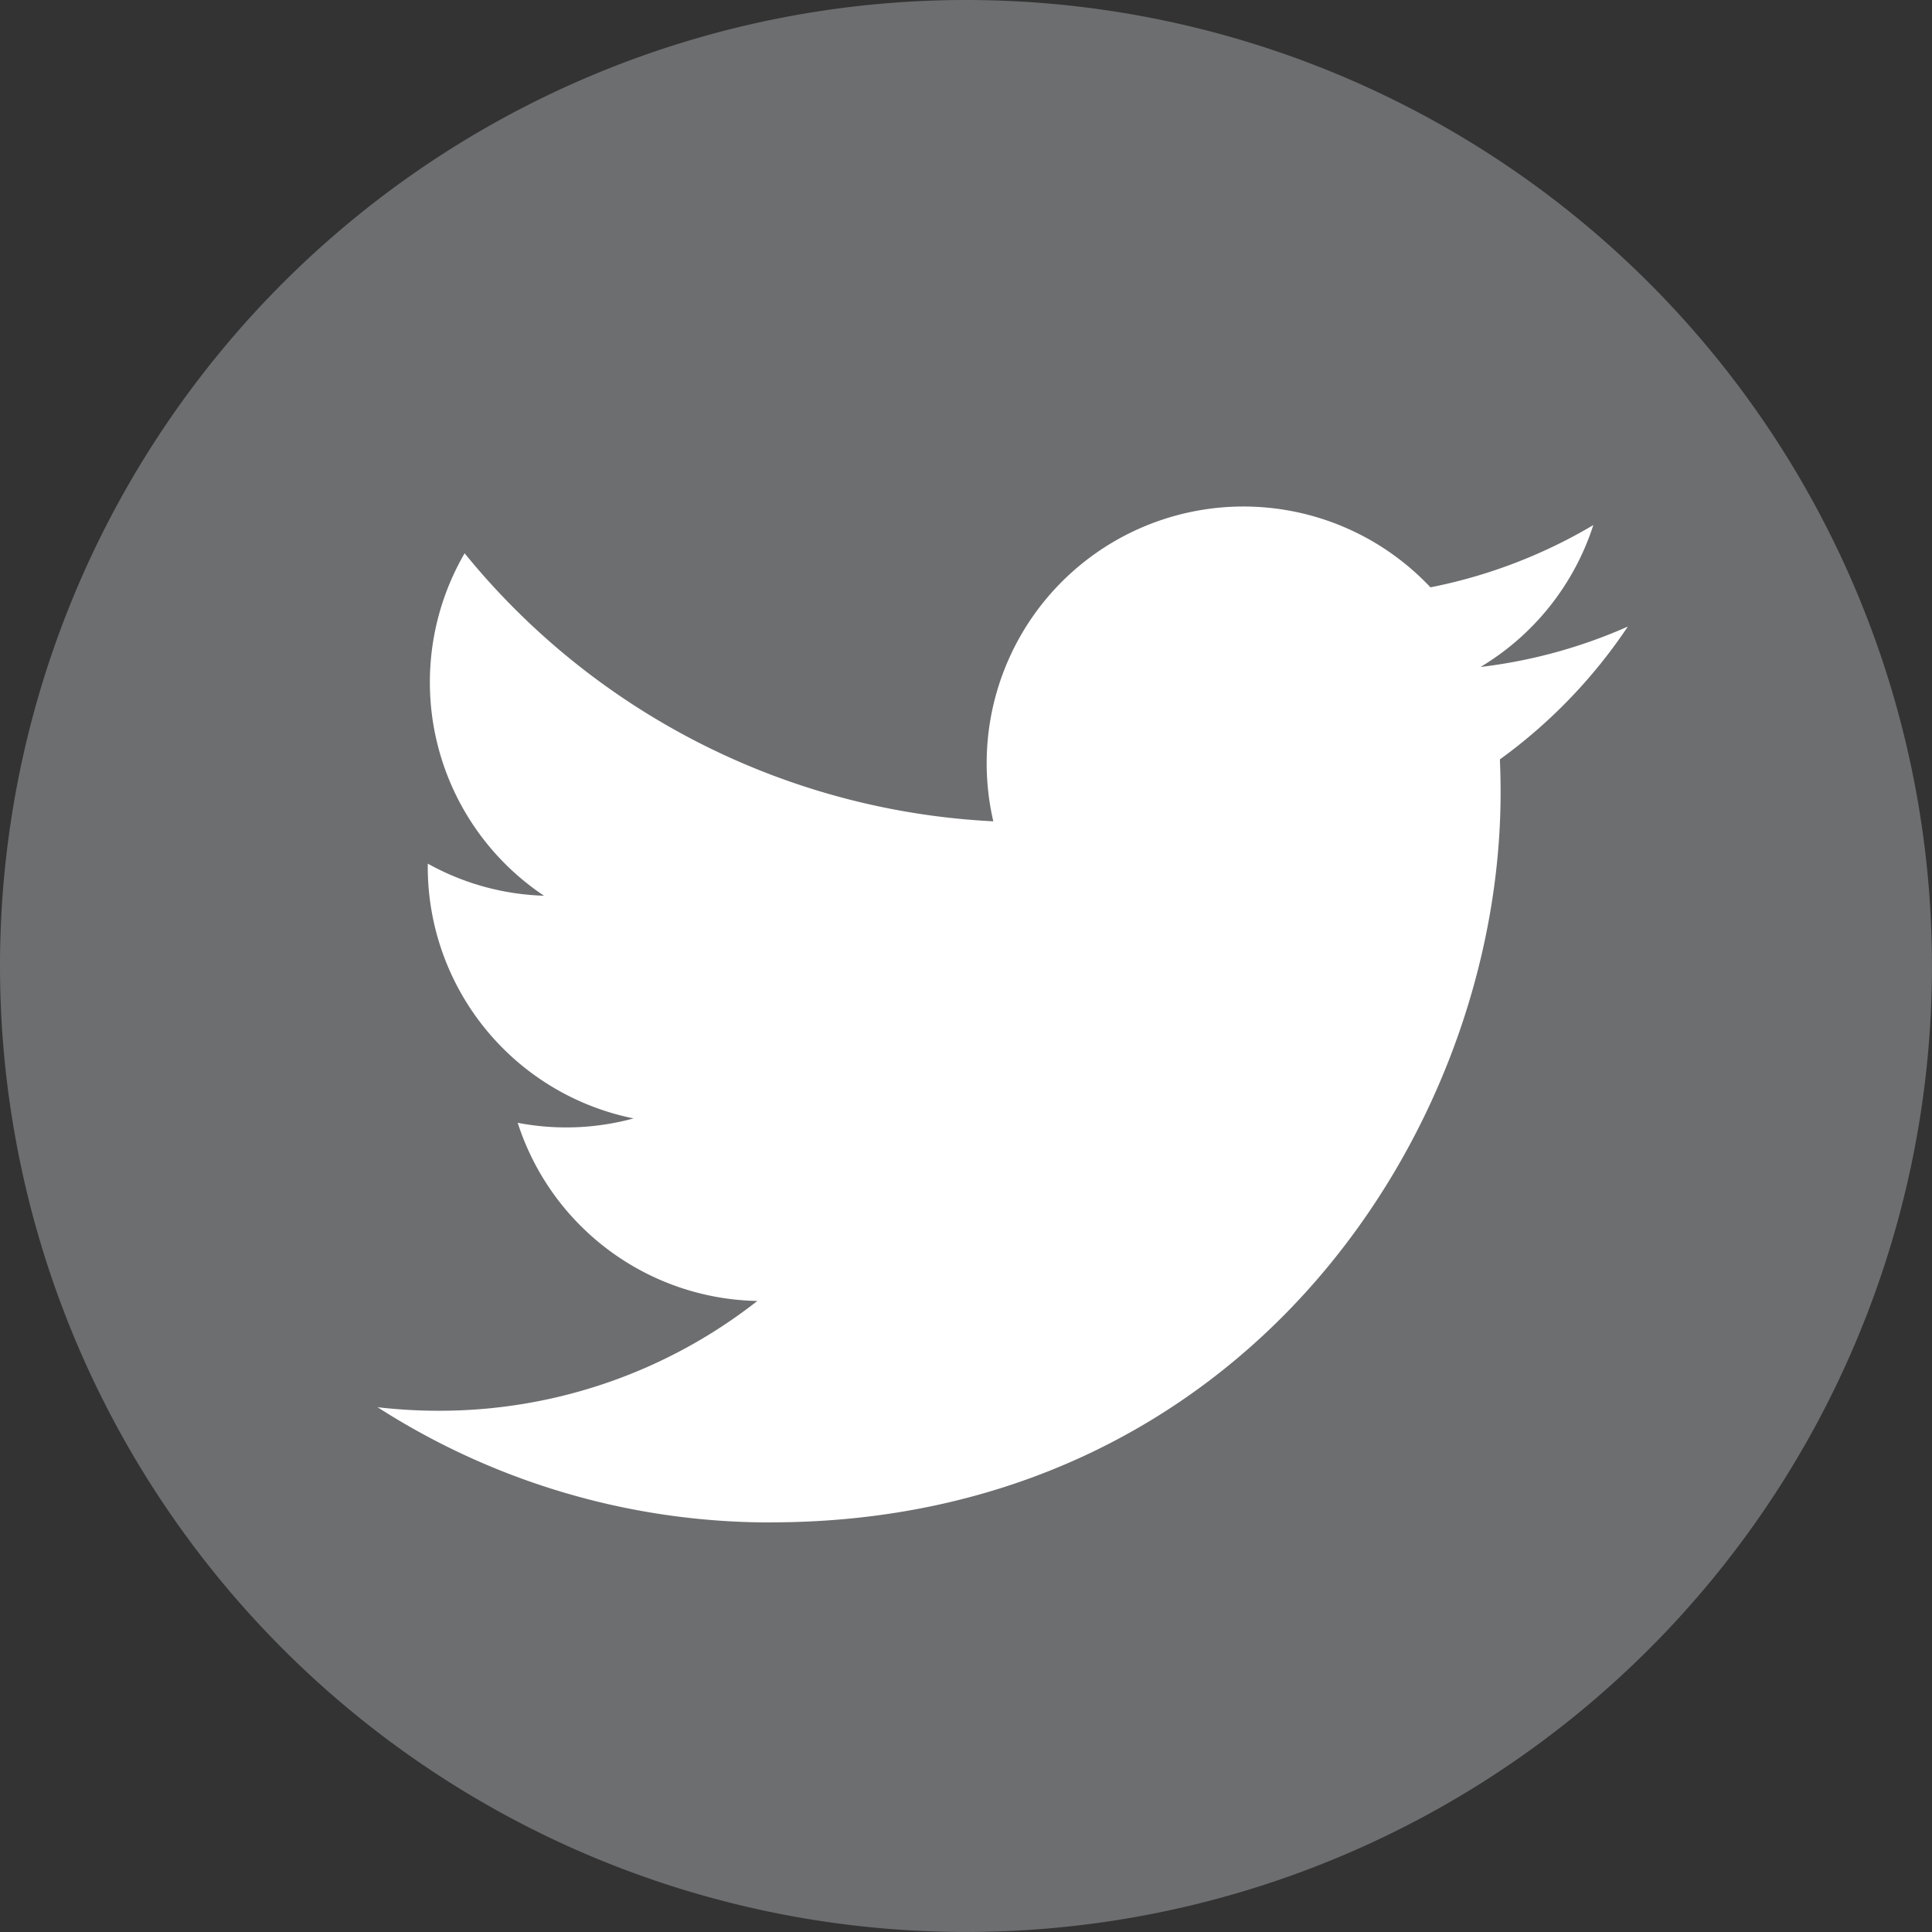 <svg id="Group_346" data-name="Group 346" xmlns="http://www.w3.org/2000/svg" width="173.402" height="173.402" viewBox="0 0 173.402 173.402">
  <rect x="0" y="0" width="173.402" height="173.402" fill="#333333" stroke="none"/>
  <path id="Path_2758" data-name="Path 2758" d="M86.7,0A86.7,86.7,0,1,1,0,86.7,86.7,86.7,0,0,1,86.7,0Z" transform="translate(0 0)" fill="#f3f8ff" opacity="0.3"/>
  <path id="Path_2752" data-name="Path 2752" d="M2402.439,1272.638c42.347,0,65.5-35.082,65.5-65.5q0-1.5-.065-2.977a46.83,46.83,0,0,0,11.484-11.921,45.978,45.978,0,0,1-13.221,3.625,23.106,23.106,0,0,0,10.124-12.736,46.157,46.157,0,0,1-14.619,5.589,23.045,23.045,0,0,0-39.233,21,65.362,65.362,0,0,1-47.452-24.055,23.038,23.038,0,0,0,7.125,30.734,22.841,22.841,0,0,1-10.427-2.879c-.006.1-.006.192-.006.294a23.034,23.034,0,0,0,18.472,22.571,23.023,23.023,0,0,1-10.4.394,23.052,23.052,0,0,0,21.508,15.991,46.211,46.211,0,0,1-28.594,9.854,46.891,46.891,0,0,1-5.492-.318,65.187,65.187,0,0,0,35.29,10.341" transform="translate(-2333.256 -1136.003)" fill="#fff"/>
</svg>

